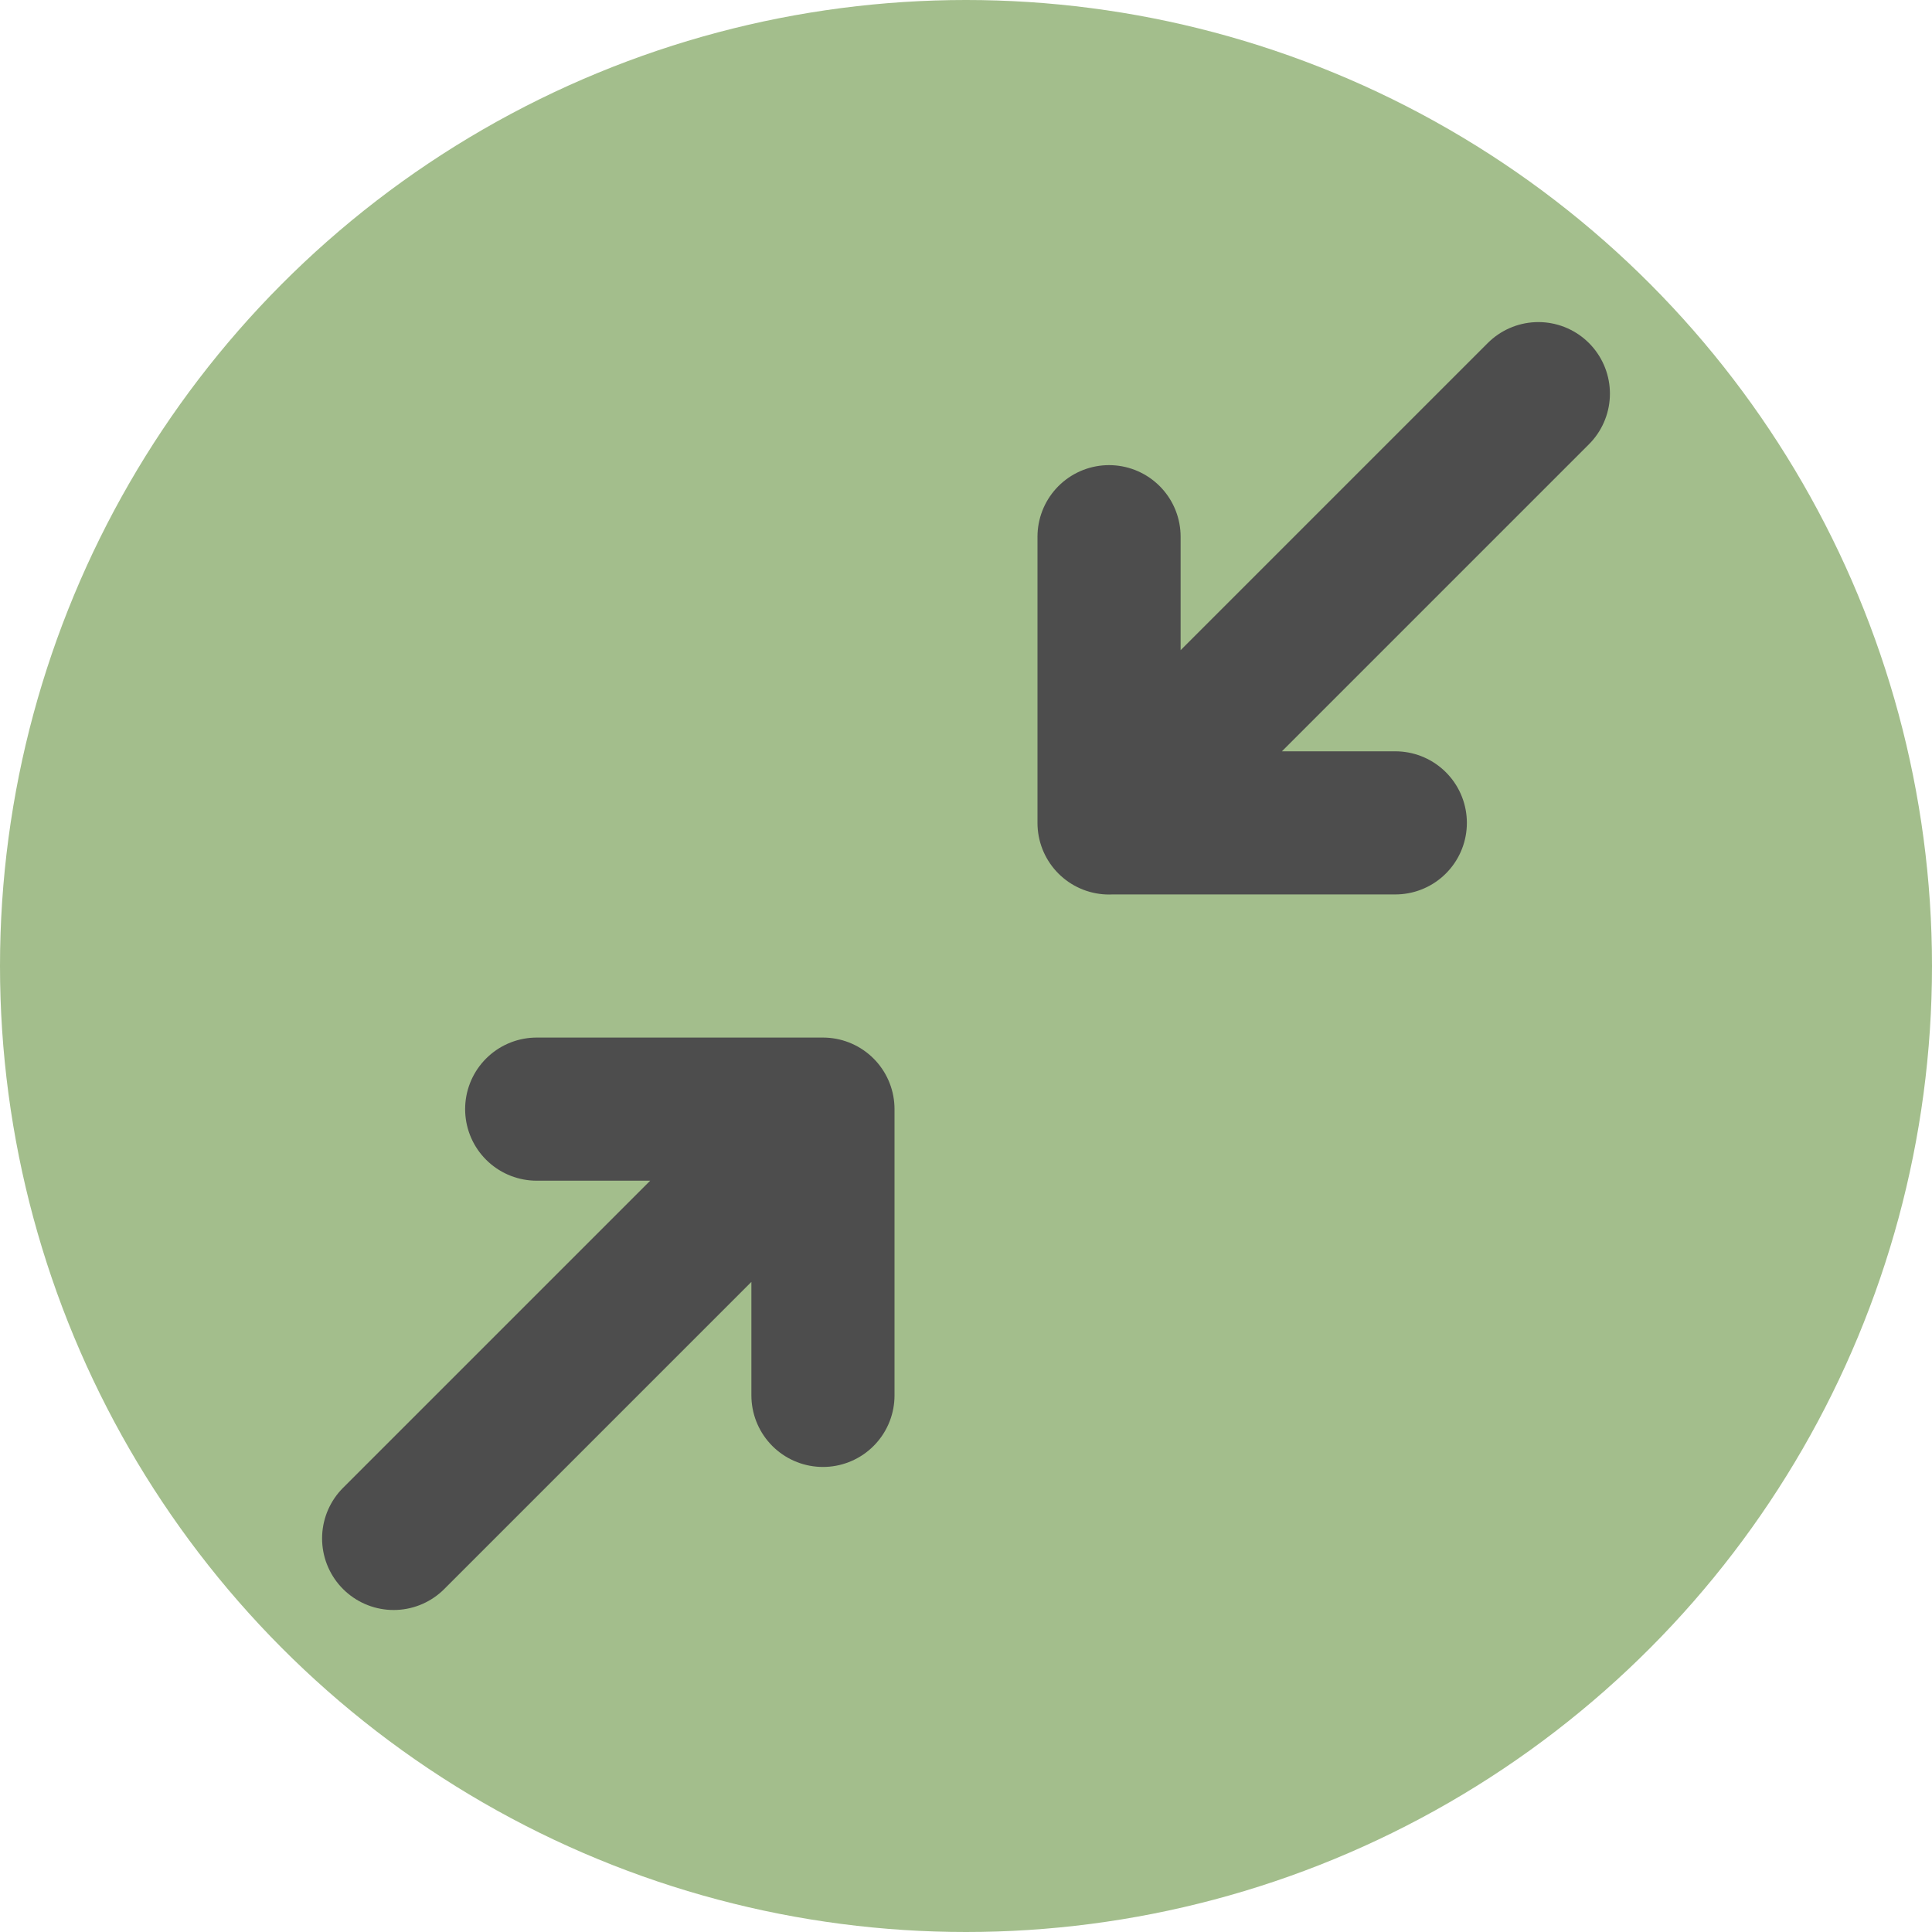 <?xml version="1.0" encoding="UTF-8" standalone="no"?>
<svg
   fill="none"
   height="24"
   viewBox="0 0 24 24"
   width="24"
   version="1.1"
   id="svg401"
   sodipodi:docname="minimize_icon_232368.svg"
   inkscape:version="1.2.2 (b0a8486541, 2022-12-01)"
   xmlns:inkscape="http://www.inkscape.org/namespaces/inkscape"
   xmlns:sodipodi="http://sodipodi.sourceforge.net/DTD/sodipodi-0.dtd"
   xmlns="http://www.w3.org/2000/svg"
   xmlns:svg="http://www.w3.org/2000/svg">
  <defs
     id="defs405" />
  <sodipodi:namedview
     id="namedview403"
     pagecolor="#505050"
     bordercolor="#ffffff"
     borderopacity="1"
     inkscape:showpageshadow="0"
     inkscape:pageopacity="0"
     inkscape:pagecheckerboard="1"
     inkscape:deskcolor="#505050"
     showgrid="false"
     inkscape:zoom="34.416667"
     inkscape:cx="10.576271"
     inkscape:cy="12"
     inkscape:window-width="1918"
     inkscape:window-height="1035"
     inkscape:window-x="0"
     inkscape:window-y="23"
     inkscape:window-maximized="1"
     inkscape:current-layer="svg401" />
  <circle
     style="fill:#A3BE8C"
     id="path1171"
     cx="12"
     cy="12"
     r="12" />
  <path
     d="m 6.667,13.778 h 3.556 m 0,0 v 3.556 m 0,-3.556 -5.333,5.333 M 17.333,10.222 h -3.556 m 0,0 V 6.667 m 0,3.556 5.333,-5.333"
     stroke="#000000"
     stroke-linecap="round"
     stroke-linejoin="round"
     stroke-width="1.778"
     id="path399"
     style="stroke:#4d4d4d" />
</svg>
